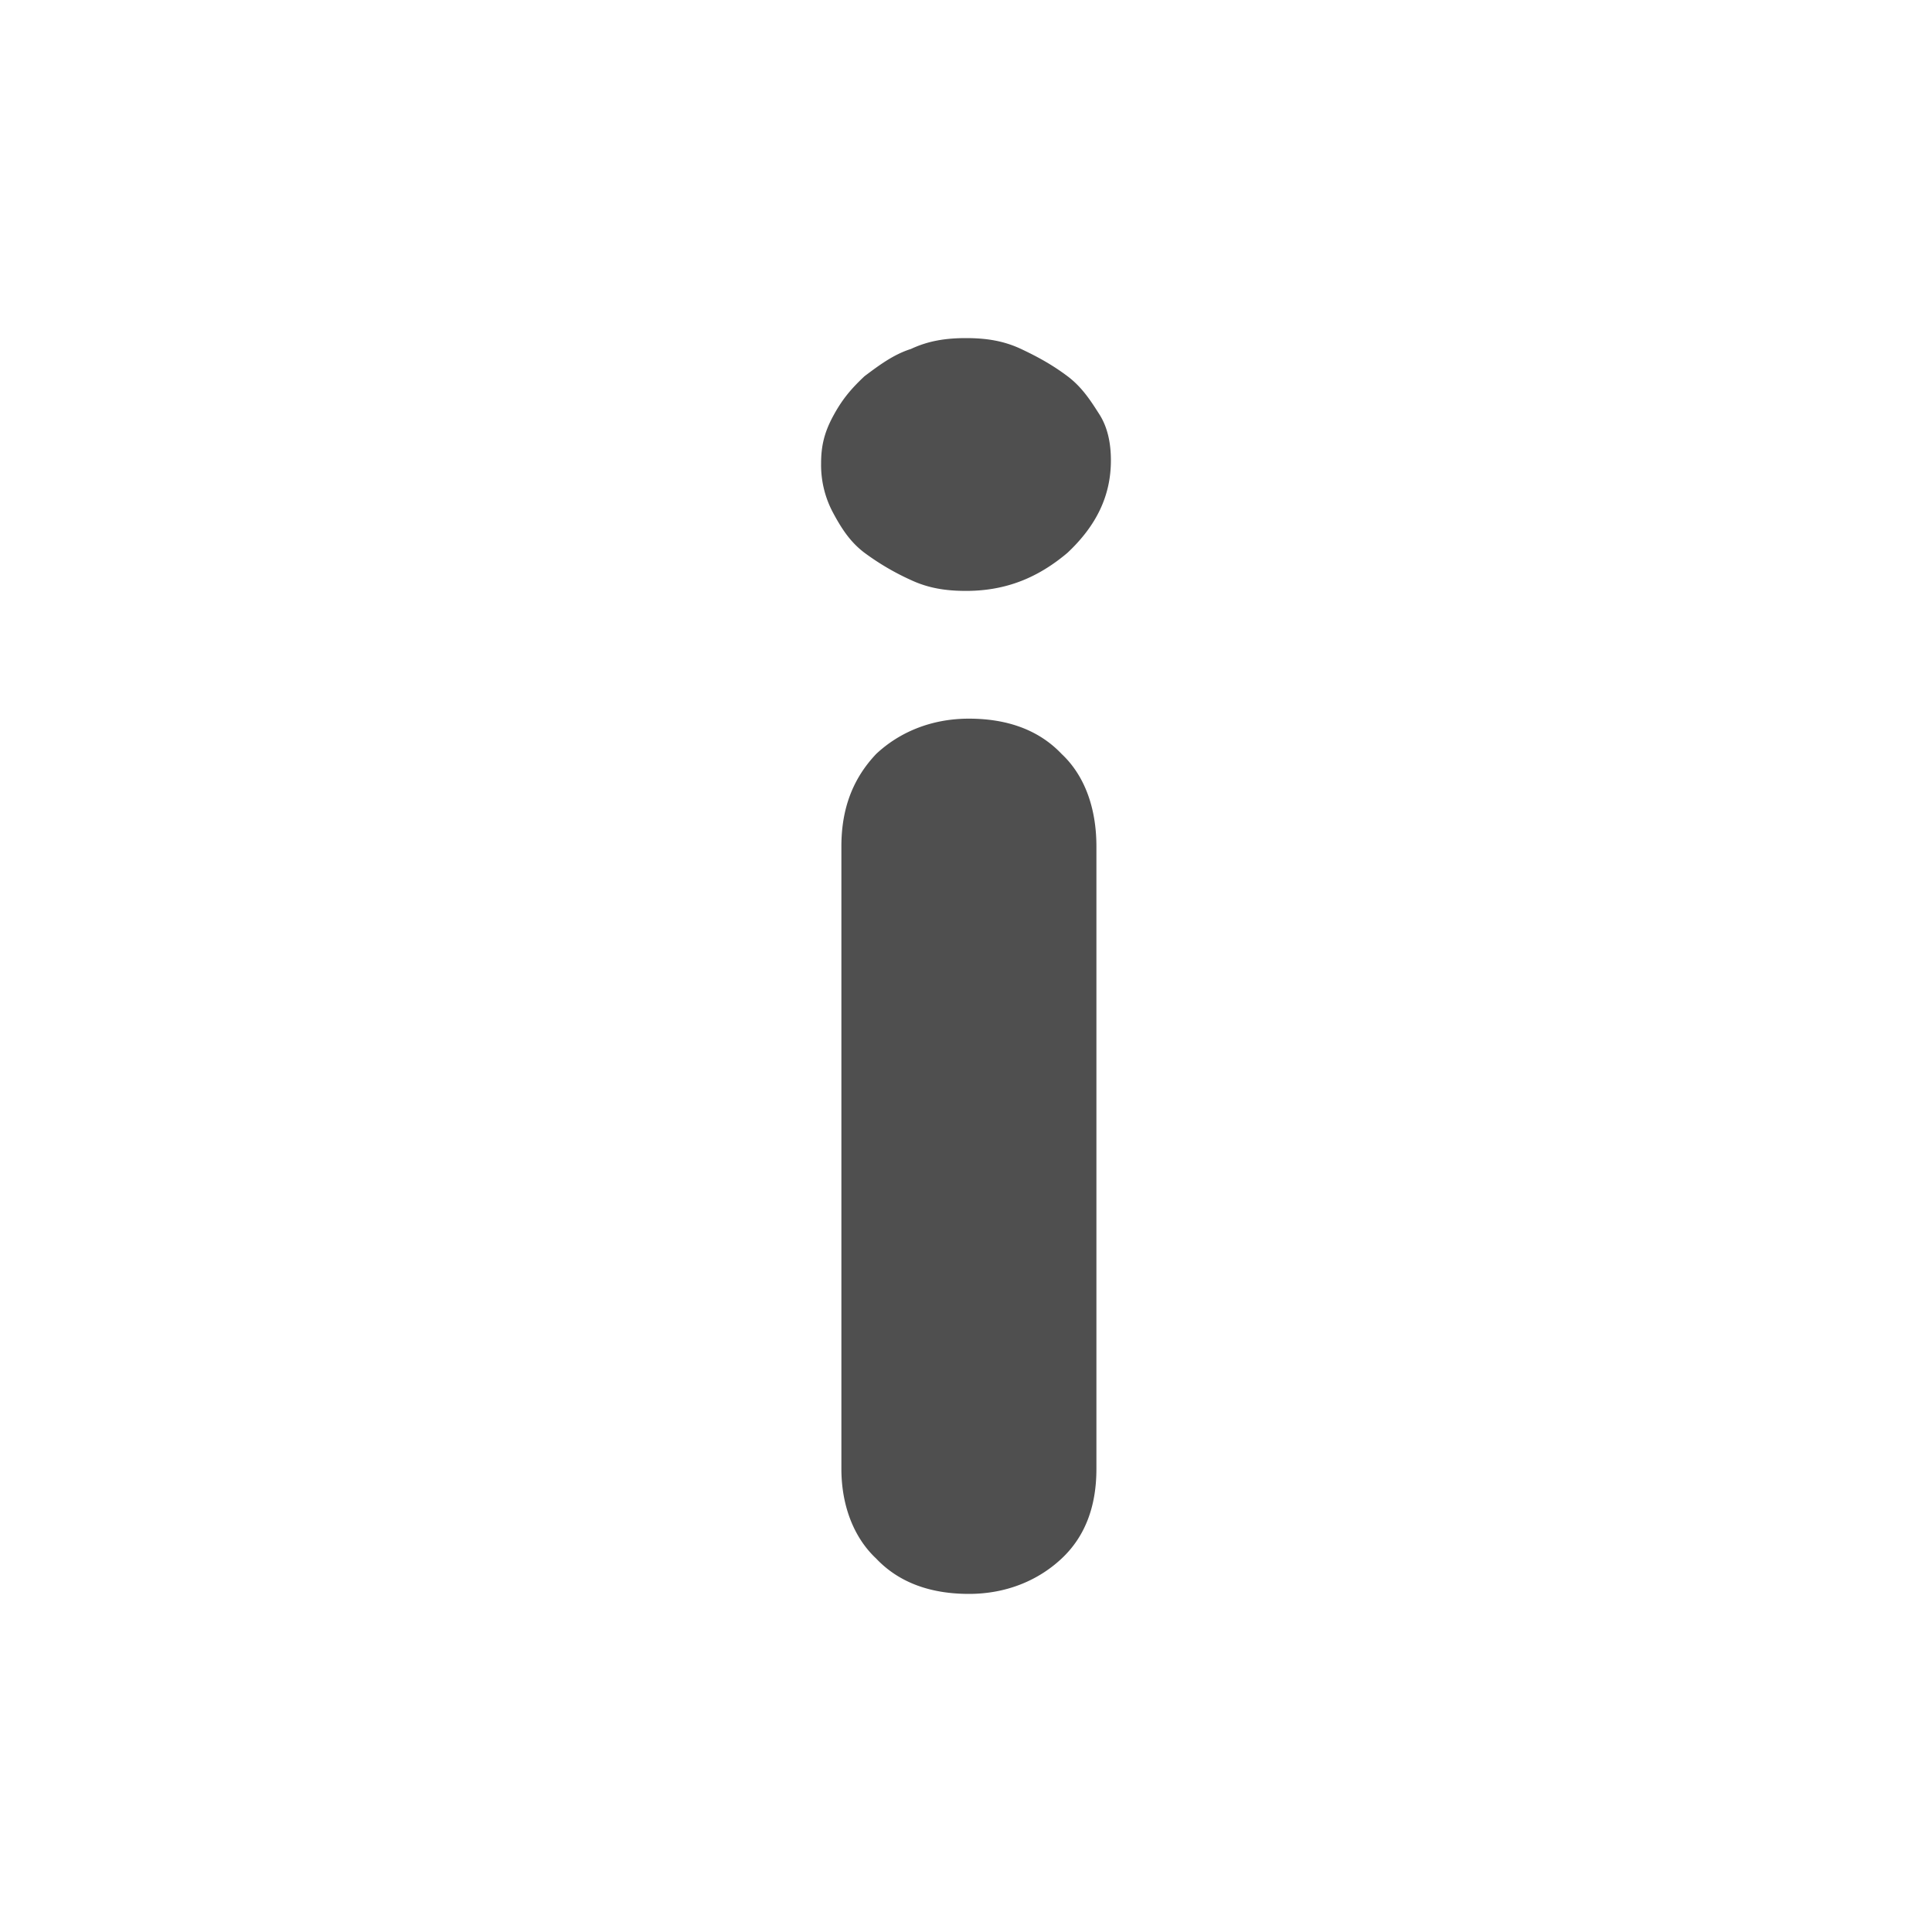 <svg width="40" height="40" xmlns="http://www.w3.org/2000/svg" xmlns:xlink="http://www.w3.org/1999/xlink"><g transform="translate(1194 -233)"><clipPath id="a" clip-rule="evenodd"><path d="M-1194 233h40v40h-40v-40z" fill="#FFF"/></clipPath><g clip-path="url(#a)"><use xlink:href="#path0_fill" transform="translate(-1177 240)" fill="#4F4F4F"/><mask id="b"><use xlink:href="#path1_fill" fill="#fff" transform="translate(-1194 233)"/></mask><g mask="url(#b)"><use xlink:href="#path2_stroke_2x" transform="translate(-1194 233)" fill="#4F4F4F"/></g></g></g><defs><path id="path0_fill" d="M6 2.532c0 .732-.3 1.351-.9 1.914-.6.506-1.26.788-2.1.788-.42 0-.78-.057-1.14-.225a5.245 5.245 0 0 1-.96-.563C.6 4.22.42 3.939.24 3.602A2.094 2.094 0 0 1 0 2.589c0-.338.06-.62.24-.957.18-.338.36-.563.66-.844.3-.225.6-.45.96-.563C2.22.056 2.58 0 3 0c.42 0 .78.056 1.14.225.36.169.66.338.96.563.3.225.48.506.66.788.18.281.24.619.24.956zm-.3 20.88c0 .787-.24 1.406-.72 1.856-.48.45-1.14.732-1.92.732s-1.44-.225-1.92-.732c-.48-.45-.72-1.125-.72-1.857V10.524c0-.788.24-1.407.72-1.914.48-.45 1.14-.731 1.92-.731s1.44.225 1.92.731c.48.45.72 1.126.72 1.914V23.41z"/><path id="path1_fill" d="M40 20c0 11.046-8.954 20-20 20S0 31.046 0 20 8.954 0 20 0s20 8.954 20 20z"/><path id="path2_stroke_2x" d="M38 20c0 9.941-8.059 18-18 18v4c12.15 0 22-9.85 22-22h-4zM20 38c-9.941 0-18-8.059-18-18h-4c0 12.15 9.85 22 22 22v-4zM2 20c0-9.941 8.059-18 18-18v-4C7.85-2-2 7.85-2 20h4zM20 2c9.941 0 18 8.059 18 18h4C42 7.85 32.15-2 20-2v4z"/></defs></svg>